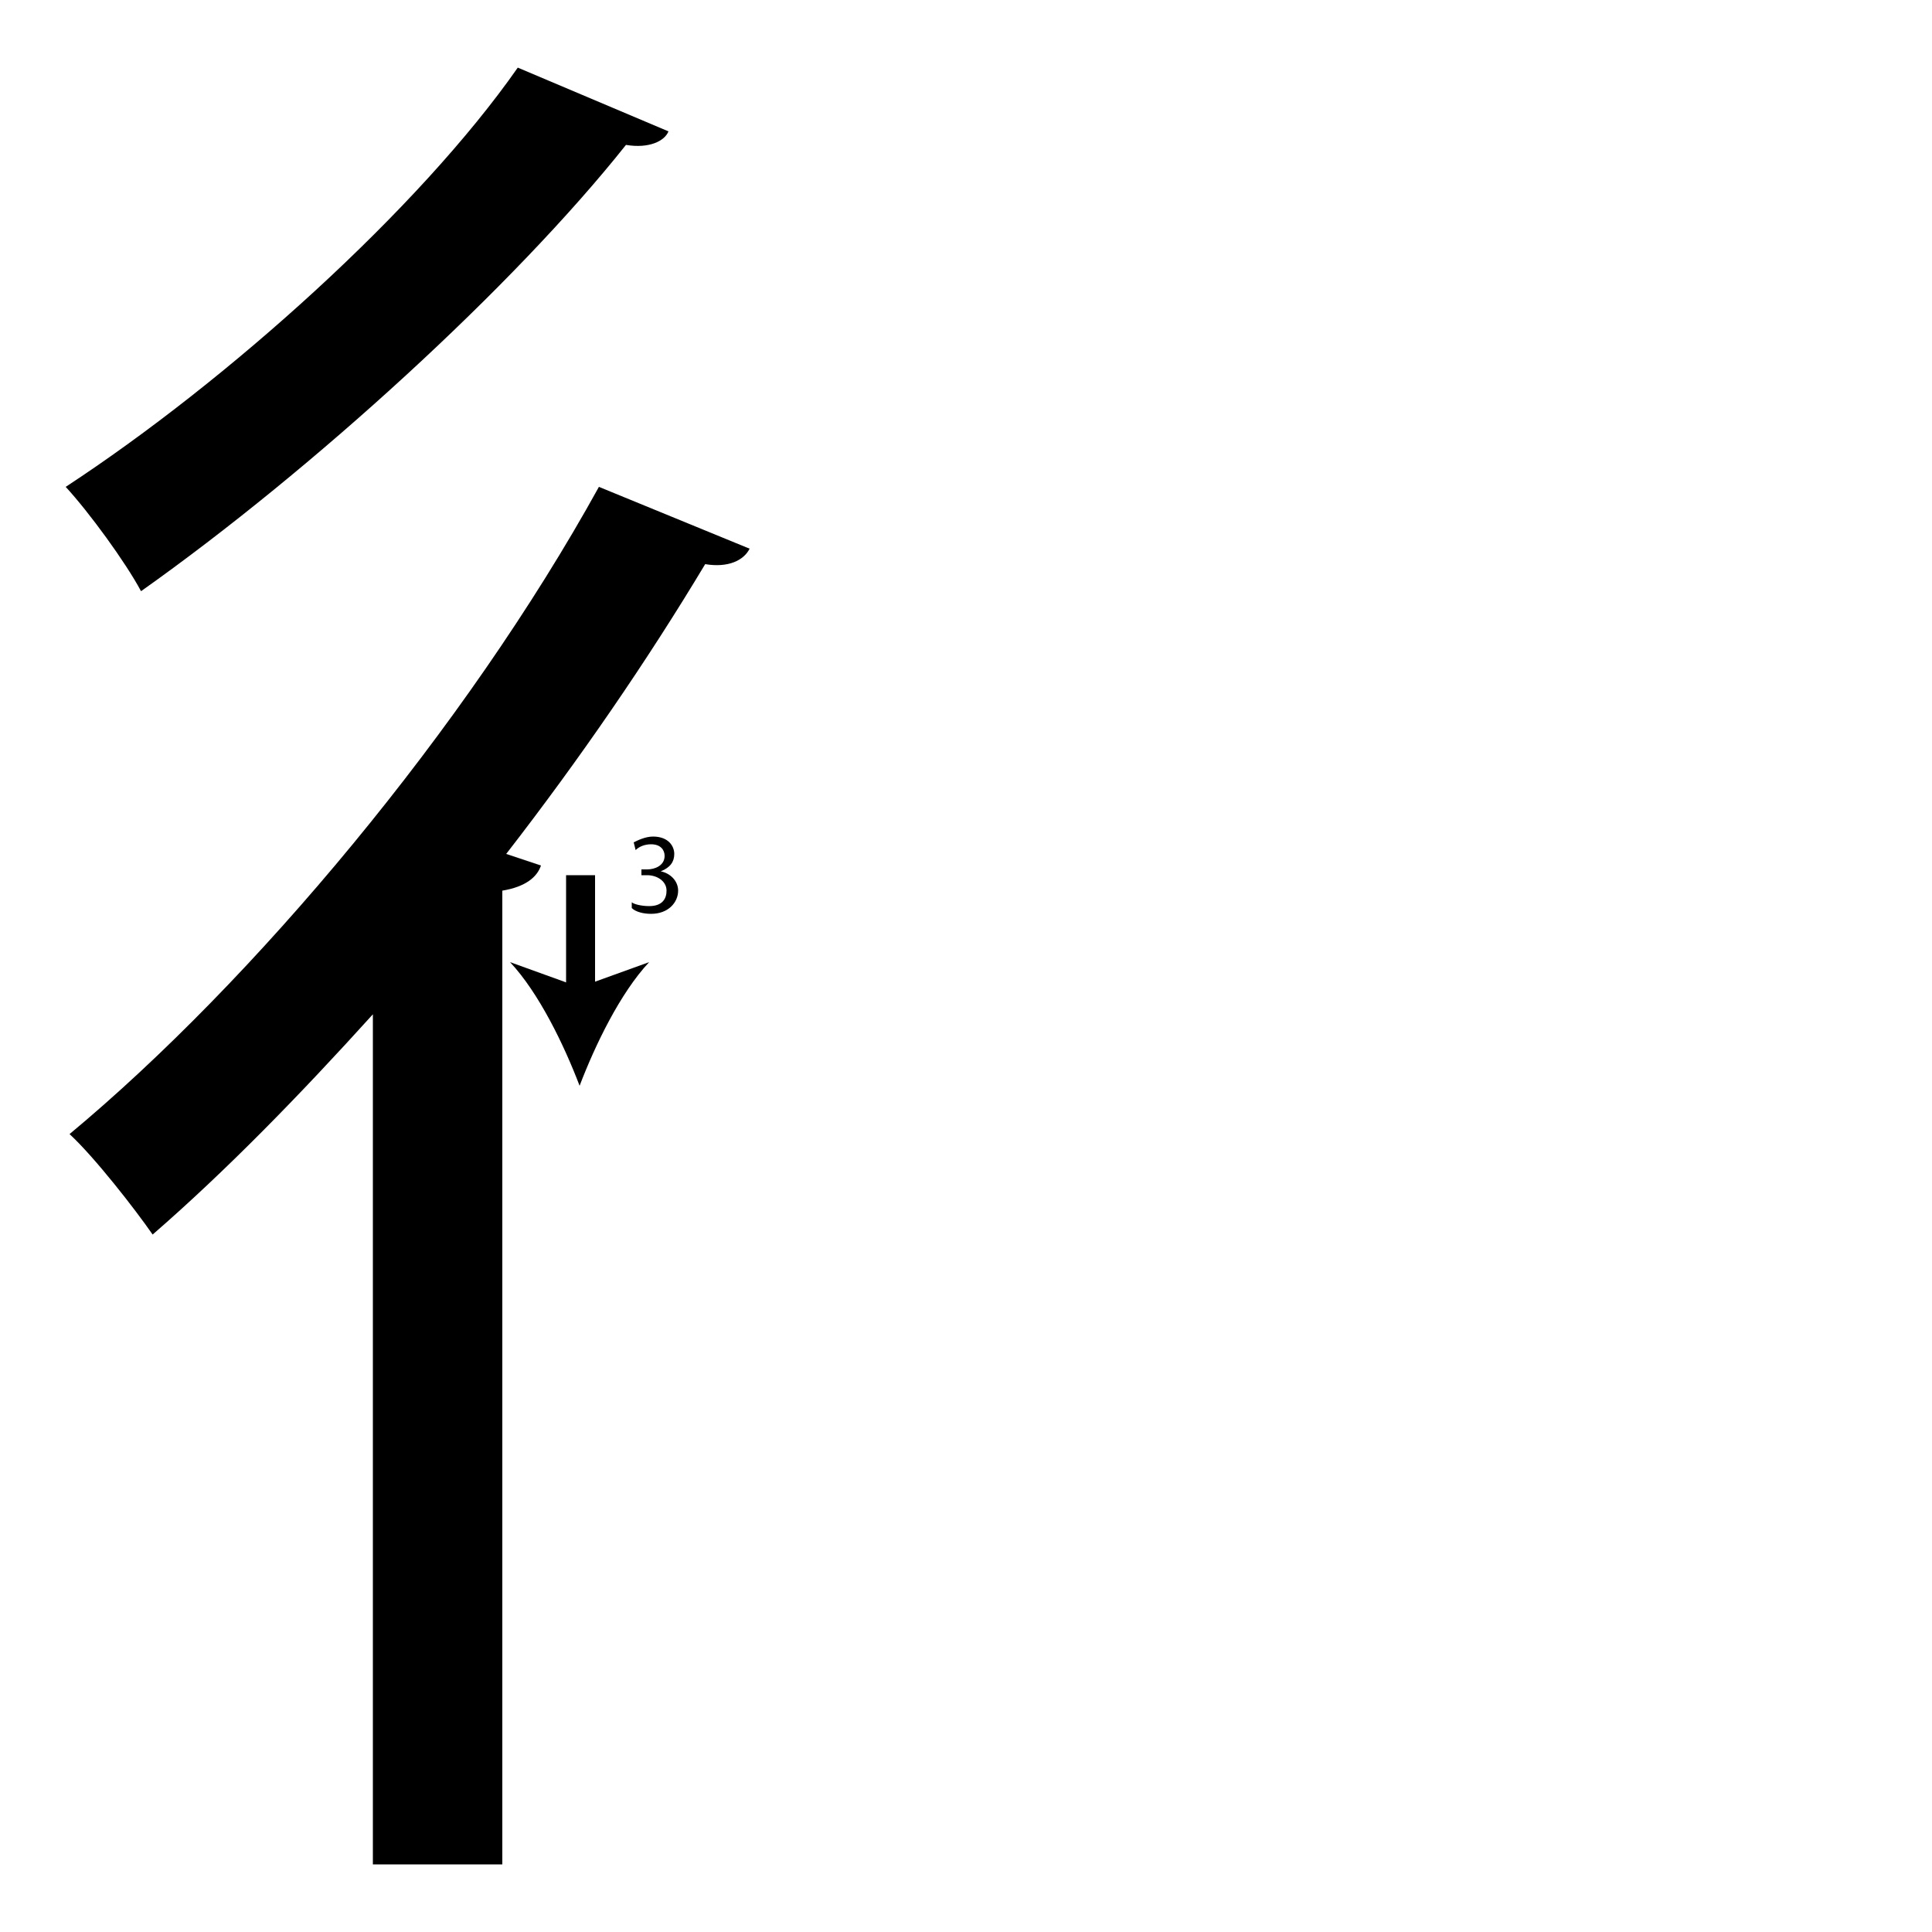 <?xml version="1.0" encoding="utf-8"?>
<!-- Generator: Adobe Illustrator 26.2.1, SVG Export Plug-In . SVG Version: 6.00 Build 0)  -->
<svg version="1.1" xmlns="http://www.w3.org/2000/svg" xmlns:xlink="http://www.w3.org/1999/xlink" x="0px" y="0px"
	 viewBox="0 0 100 100" style="enable-background:new 0 0 100 100;" xml:space="preserve" width = "100px" height = "100px">
<style type="text/css">
	.st0{display:none;}
	.st1{display:inline;}
</style> 

		<path d="M34.6,6.8c-0.2,0.5-1,0.9-2.2,0.7c-5.8,7.3-16.2,16.8-25.1,23.1c-0.8-1.5-2.7-4.1-3.9-5.4c8.4-5.5,18.3-14.4,23.4-21.7
			L34.6,6.8z M19.3,96.5v-44c-3.8,4.2-7.6,8.1-11.4,11.4c-0.9-1.3-3-4-4.3-5.2c9.5-7.9,20.5-21,27.4-33.5l7.8,3.2
			c-0.3,0.6-1.1,1-2.3,0.8c-3,5-6.5,10.1-10.3,15l1.8,0.6c-0.2,0.6-0.8,1.1-2,1.3v50.4H19.3z"/>

		<line x1="30" y1="45.3" x2="30" y2="56.2"/>

			<rect x="29.3" y="45.3" width="1.5" height="6.4"/>

				<path d="M30,56.2c-0.8-2.1-2.1-4.8-3.6-6.4l3.6,1.3l3.6-1.3C32.1,51.4,30.8,54.1,30,56.2z"/>

		<path d="M32.7,46.7c0.1,0.1,0.5,0.2,0.9,0.2c0.7,0,0.9-0.4,0.9-0.8c0-0.5-0.5-0.8-1-0.8h-0.3V45h0.3c0.4,0,0.9-0.2,0.9-0.7
			c0-0.3-0.2-0.6-0.7-0.6c-0.3,0-0.6,0.1-0.8,0.3l-0.1-0.4c0.2-0.1,0.6-0.3,1-0.3c0.8,0,1.1,0.5,1.1,0.9c0,0.4-0.2,0.7-0.7,0.9v0
			c0.5,0.1,0.9,0.5,0.9,1c0,0.6-0.5,1.2-1.4,1.2c-0.4,0-0.8-0.1-1-0.3L32.7,46.7z"/>

</svg>